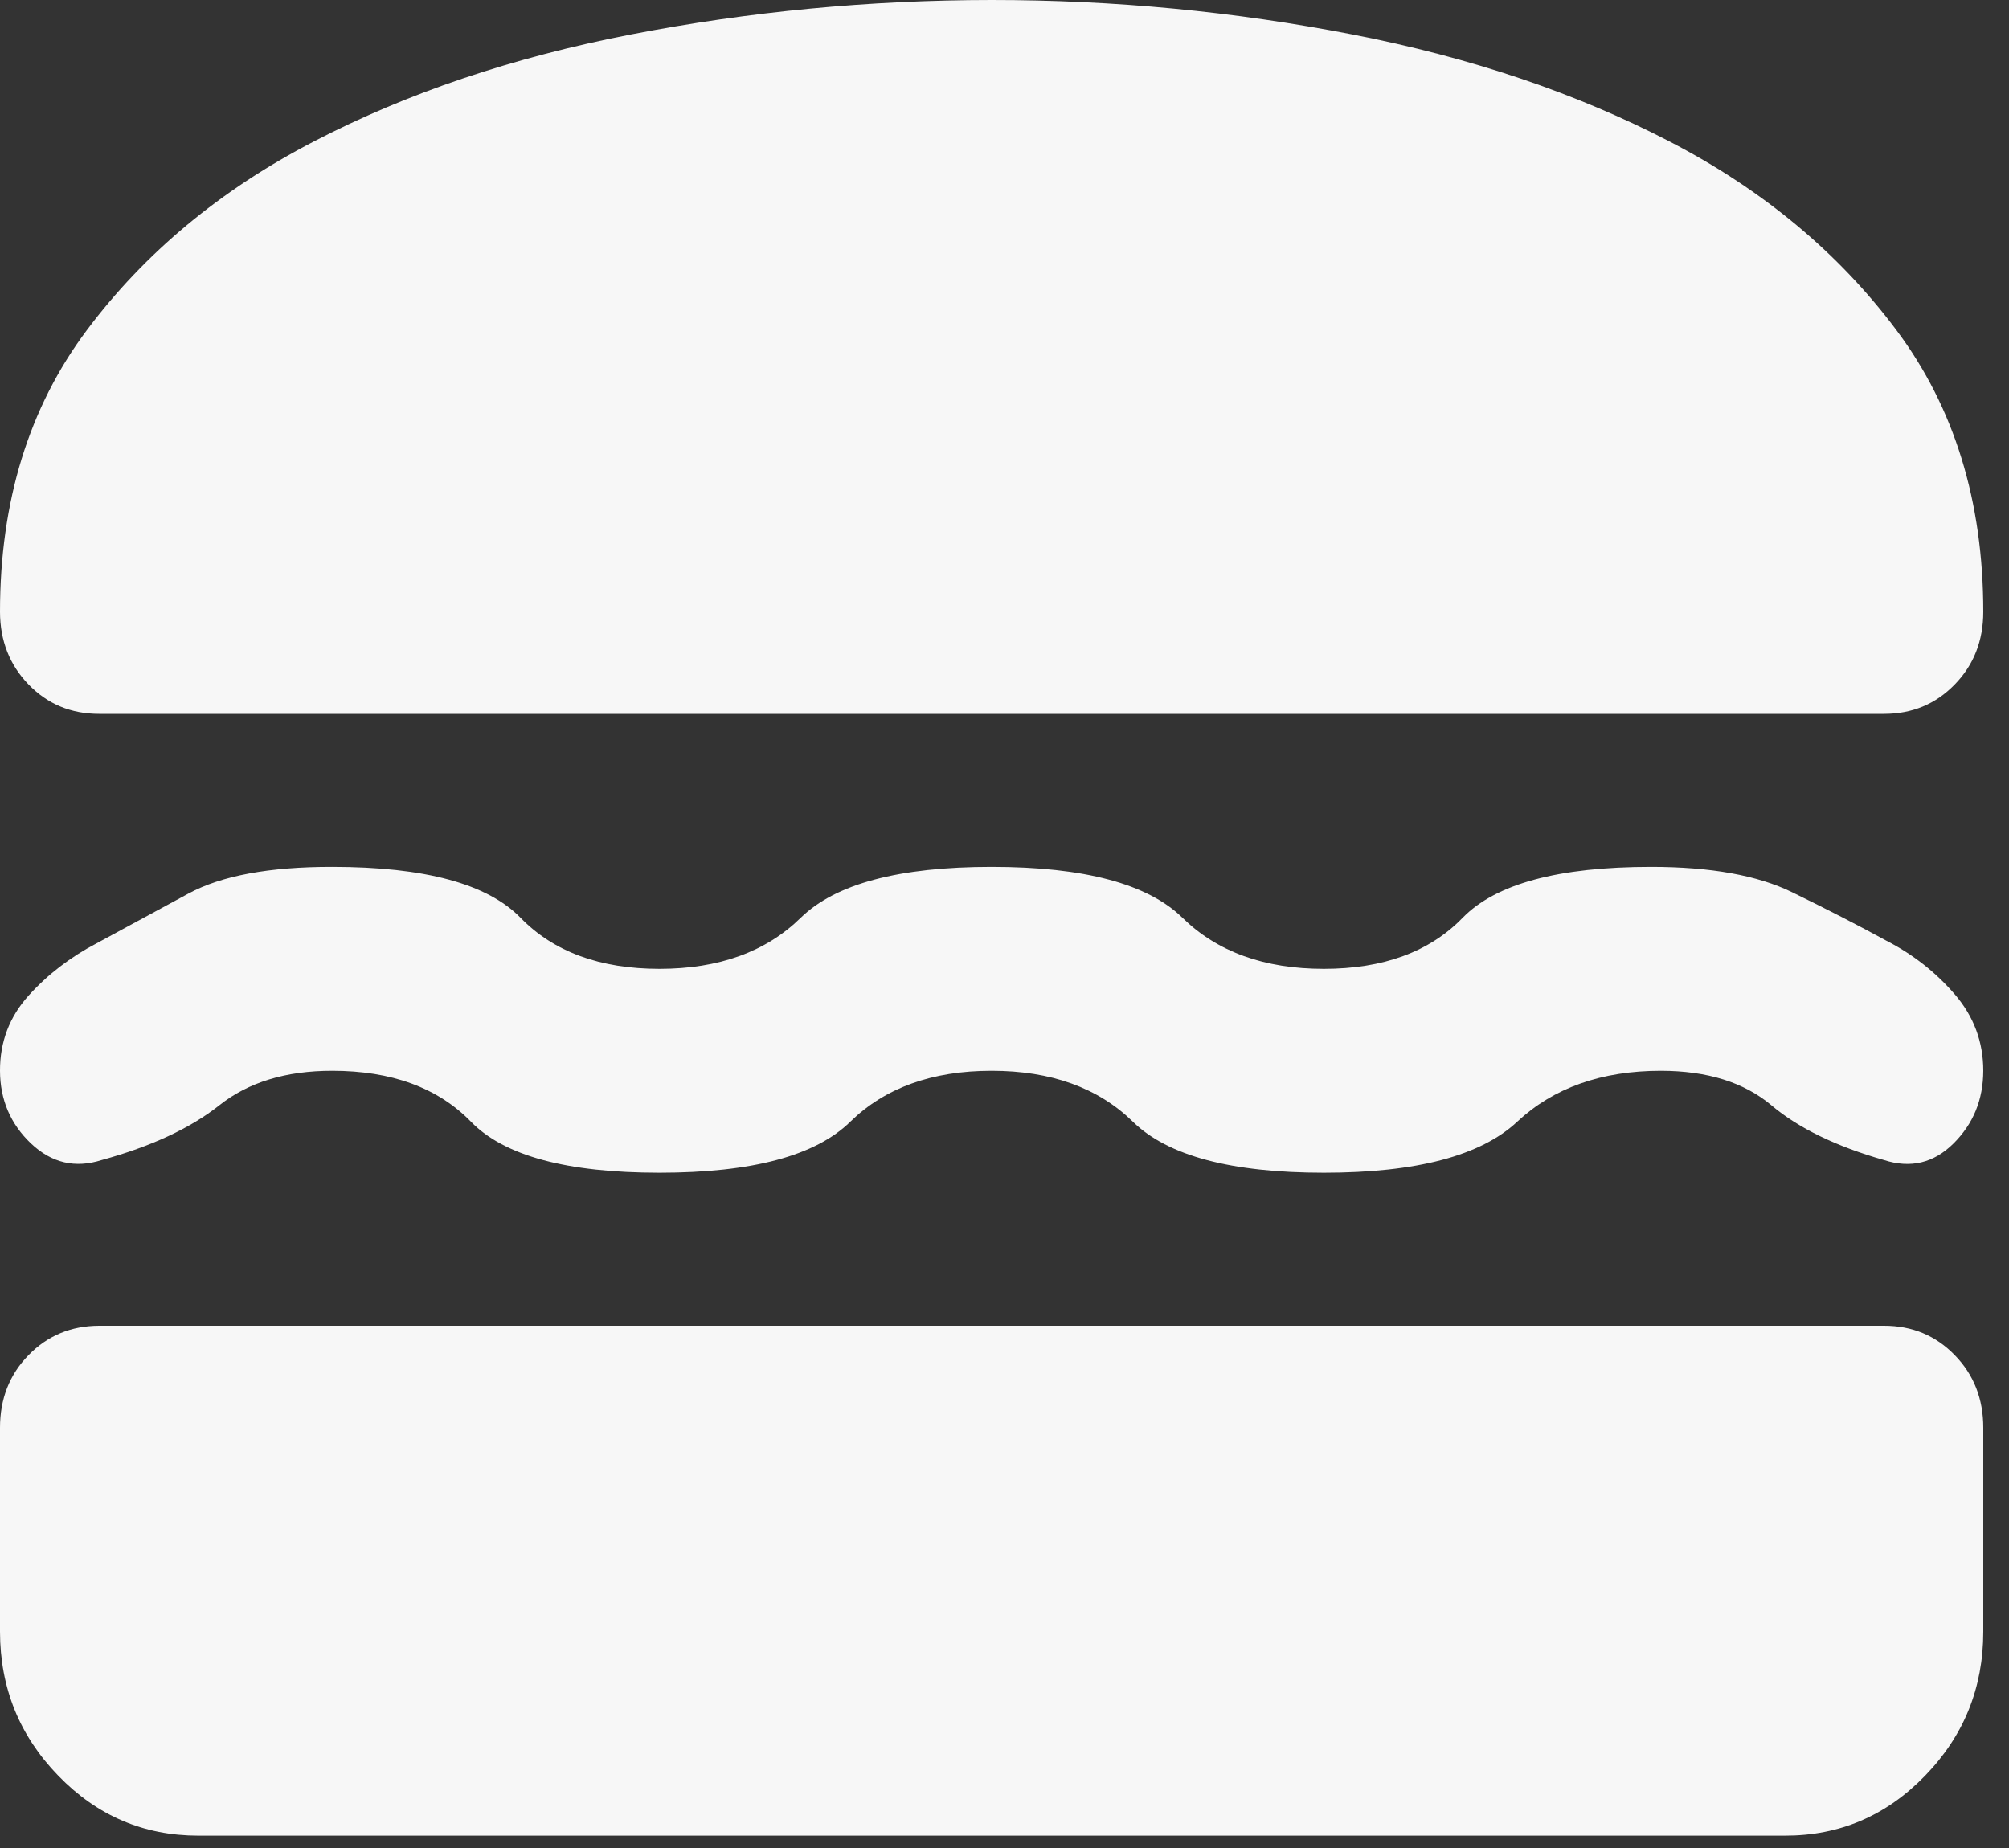 <svg width="25" height="23" viewBox="0 0 25 23" fill="none" xmlns="http://www.w3.org/2000/svg">
<rect x="0" y="0" width="25" height="23" fill="#333333" stroke="none"/>
<path d="M2.468 22.846C1.789 22.846 1.208 22.598 0.726 22.101C0.243 21.604 0.001 21.007 4.25508e-06 20.308V17.769C4.25508e-06 17.41 0.118 17.108 0.355 16.866C0.592 16.623 0.885 16.501 1.234 16.5H23.445C23.795 16.5 24.088 16.622 24.325 16.866C24.562 17.109 24.68 17.41 24.68 17.769V20.308C24.68 21.006 24.438 21.604 23.955 22.101C23.472 22.599 22.891 22.847 22.212 22.846H2.468ZM12.34 13.327C11.599 13.327 11.013 13.539 10.581 13.961C10.149 14.385 9.358 14.596 8.206 14.596C7.054 14.596 6.273 14.385 5.861 13.961C5.45 13.539 4.874 13.327 4.134 13.327C3.558 13.327 3.09 13.47 2.73 13.756C2.369 14.042 1.881 14.269 1.265 14.438C0.936 14.543 0.643 14.475 0.386 14.232C0.13 13.989 0.001 13.687 4.25508e-06 13.327C-0.001 12.966 0.118 12.655 0.355 12.392C0.593 12.128 0.876 11.911 1.203 11.74L2.345 11.121C2.756 10.899 3.352 10.788 4.134 10.789C5.286 10.789 6.067 11 6.478 11.423C6.89 11.846 7.466 12.058 8.206 12.058C8.946 12.058 9.532 11.846 9.964 11.423C10.396 11 11.188 10.789 12.34 10.789C13.492 10.789 14.283 11 14.715 11.423C15.147 11.846 15.733 12.058 16.474 12.058C17.214 12.058 17.79 11.846 18.201 11.423C18.613 11 19.394 10.789 20.546 10.789C21.286 10.789 21.872 10.894 22.304 11.106C22.736 11.317 23.127 11.518 23.476 11.709C23.805 11.878 24.088 12.1 24.325 12.375C24.562 12.65 24.68 12.967 24.68 13.327C24.679 13.687 24.555 13.988 24.309 14.232C24.063 14.476 23.775 14.544 23.445 14.438C22.849 14.268 22.381 14.041 22.043 13.756C21.704 13.471 21.246 13.328 20.669 13.327C19.929 13.327 19.332 13.539 18.88 13.961C18.427 14.385 17.625 14.596 16.474 14.596C15.322 14.596 14.53 14.385 14.098 13.961C13.666 13.539 13.08 13.327 12.34 13.327ZM12.34 0C13.862 0 15.358 0.143 16.829 0.429C18.3 0.715 19.616 1.159 20.778 1.762C21.939 2.364 22.88 3.147 23.6 4.11C24.32 5.073 24.68 6.241 24.68 7.615C24.68 7.975 24.561 8.277 24.324 8.52C24.087 8.764 23.794 8.885 23.445 8.885H1.234C0.884 8.885 0.591 8.763 0.355 8.519C0.119 8.275 0.001 7.974 4.25508e-06 7.615C4.25508e-06 6.24 0.36 5.072 1.08 4.11C1.8 3.148 2.741 2.365 3.903 1.762C5.065 1.158 6.382 0.714 7.852 0.429C9.322 0.144 10.818 0.001 12.34 0Z" fill="#F7F7F7"/>
</svg>
